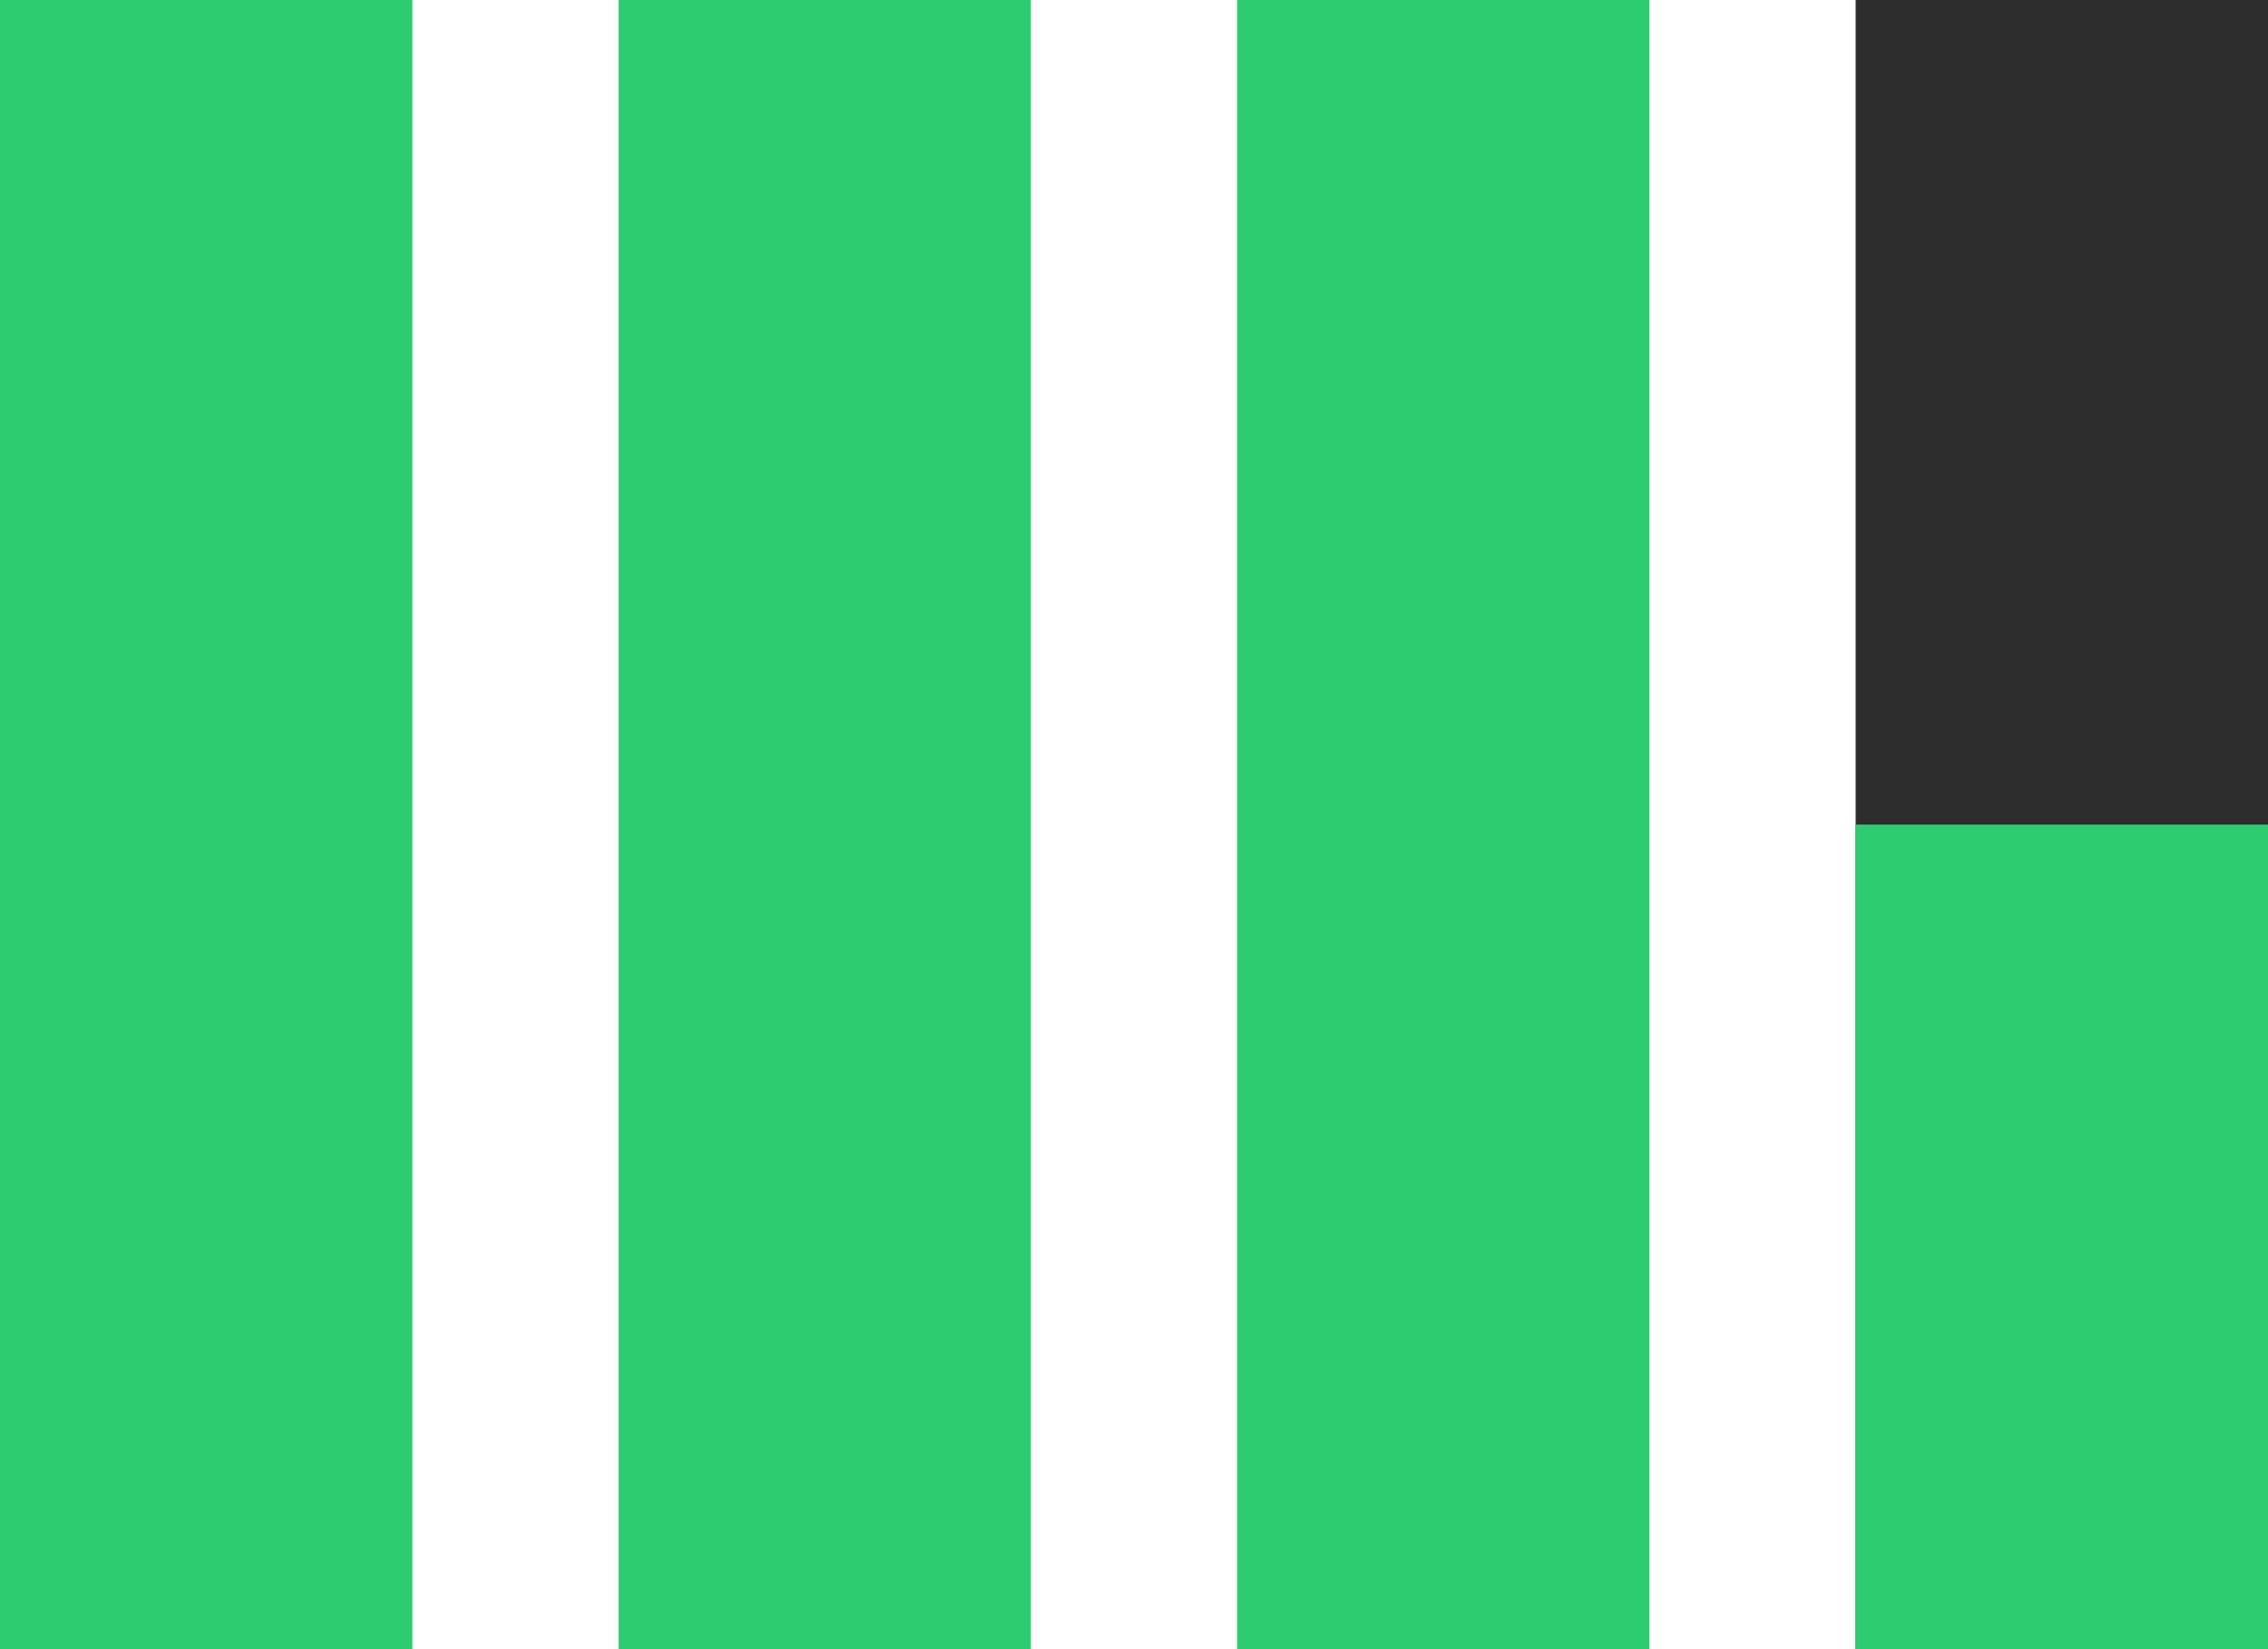 <?xml version="1.0" encoding="utf-8"?>
<!-- Generator: Adobe Illustrator 19.1.0, SVG Export Plug-In . SVG Version: 6.00 Build 0)  -->
<svg version="1.1" id="Layer_1" xmlns="http://www.w3.org/2000/svg" xmlns:xlink="http://www.w3.org/1999/xlink" x="0px" y="0px"
	 width="22px" height="16px" viewBox="0 0 22 16" enable-background="new 0 0 22 16" xml:space="preserve">
<rect fill="#2ecc71" width="4" height="16"/>
<rect x="6" fill="#2ecc71" width="4" height="16"/>
<rect x="18" fill="#2d2d2d" width="4" height="16"/>
<rect x="18" y="8" fill="#2ecc71" width="4" height="8"/>
<rect x="12" fill="#2ecc71" width="4" height="16"/>
</svg>
